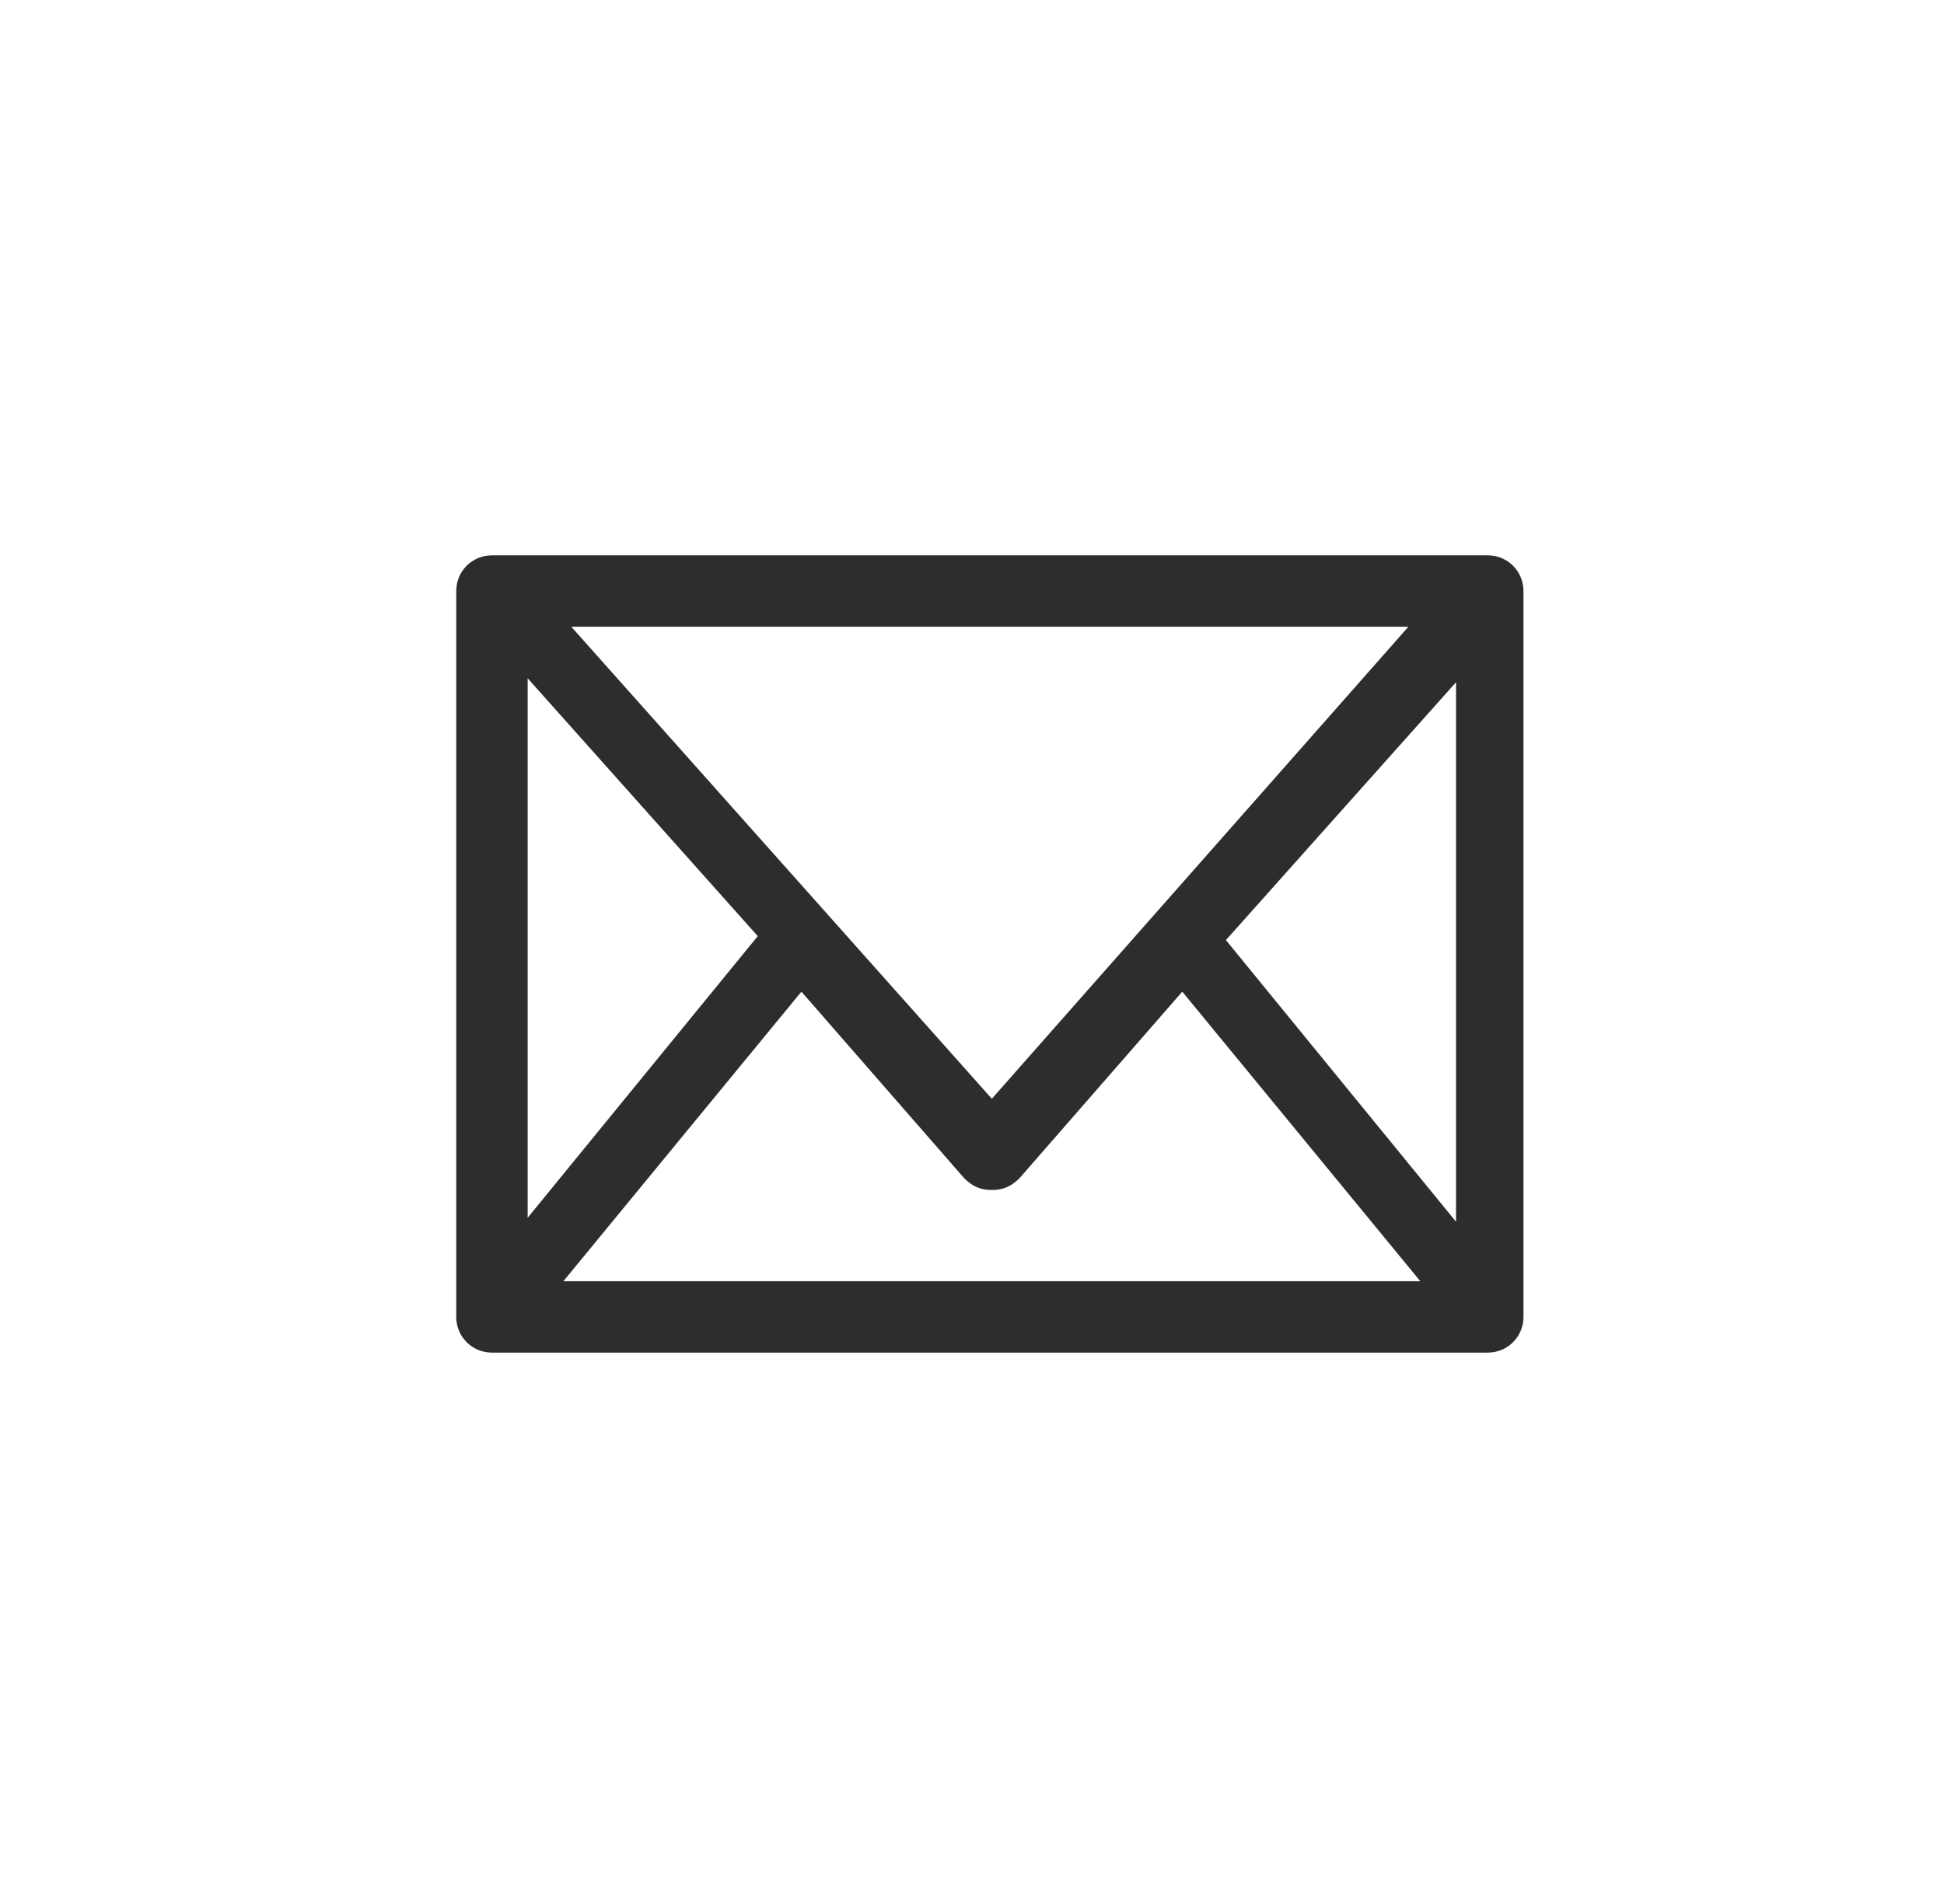 <?xml version="1.0" encoding="utf-8"?>
<!-- Generator: Adobe Illustrator 25.0.1, SVG Export Plug-In . SVG Version: 6.00 Build 0)  -->
<svg version="1.1" id="圖層_1" xmlns="http://www.w3.org/2000/svg" xmlns:xlink="http://www.w3.org/1999/xlink" x="0px" y="0px"
	 viewBox="0 0 49 48" style="enable-background:new 0 0 49 48;" xml:space="preserve">
<style type="text/css">
	.st0{fill:none;stroke:#EC8225;stroke-opacity:0;}
	.st1{fill-rule:evenodd;clip-rule:evenodd;fill:#2D2D2D;}
</style>
<g id="Symbols">
	<g id="block_x2F_head-copy-2" transform="translate(-1570, -14)">
		<g id="Group-4" transform="translate(1564, 14)">
			<g id="Group-3" transform="translate(6.5, 0)">
				<circle id="Oval" class="st0" cx="24" cy="24" r="24"/>
				<g id="email" transform="translate(11, 14)">
					<path id="Fill-1" class="st1" d="M19.4,9.7l5.8-6.5v13.6L19.4,9.7z M8.7,11l4.1,4.7c0.2,0.2,0.4,0.3,0.7,0.3
						c0.3,0,0.5-0.1,0.7-0.3l4.1-4.7l6,7.3H2.7L8.7,11z M13.5,13.7L2.9,1.8H24L13.5,13.7z M1.8,3.1l5.8,6.5l-5.8,7.1V3.1z M26,0H0.9
						C0.4,0,0,0.4,0,0.9v18.3c0,0.5,0.4,0.9,0.9,0.9H26c0.5,0,0.9-0.4,0.9-0.9V0.9C26.9,0.4,26.5,0,26,0L26,0z"/>
				</g>
			</g>
		</g>
	</g>
</g>
</svg>

